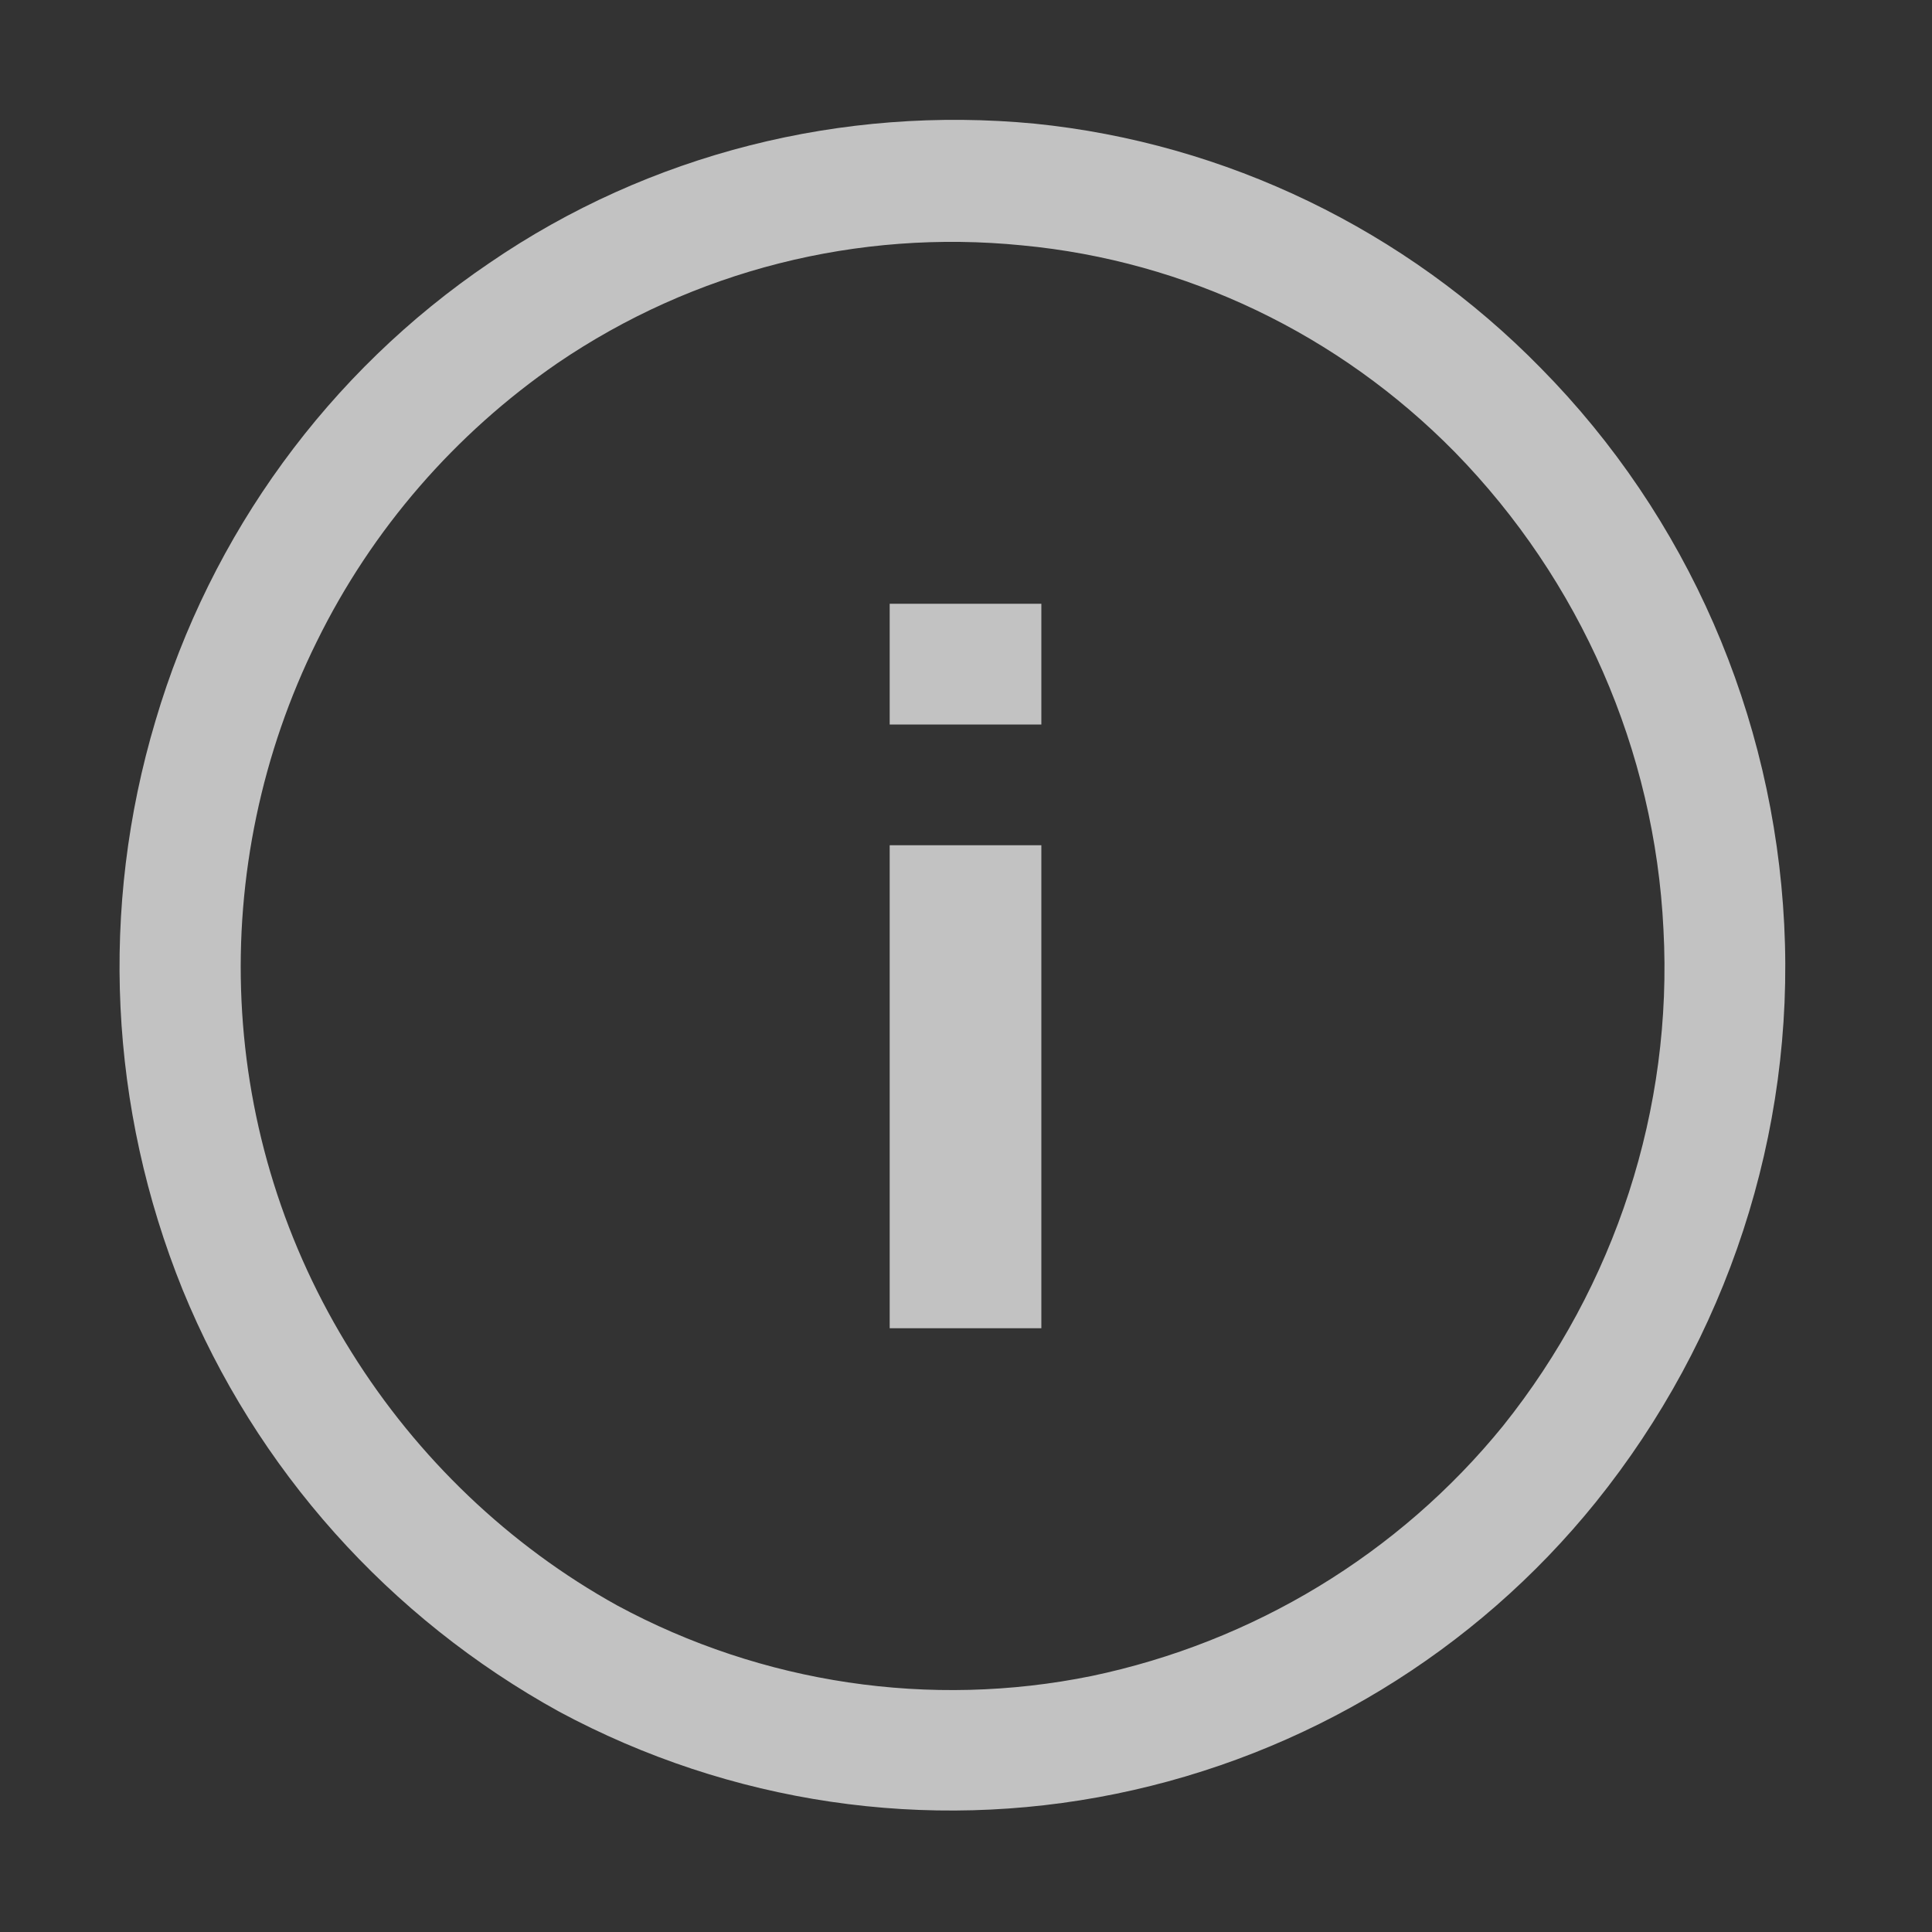 <svg width="20" height="20" viewBox="0 0 20 20" fill="none" xmlns="http://www.w3.org/2000/svg" xmlns:xlink="http://www.w3.org/1999/xlink">
	<rect x="0" y="0" width="20" height="20" fill="#333333" stroke="none"/>
	<desc>
			Created with Pixso.
	</desc>
	<defs/>
	<g opacity="0.7">
		<rect id="codicon:info" rx="0" width="19" height="19" transform="translate(0.5 0.5)" fill="#FFFFFF" fill-opacity="0"/>
		<path id="Vector" d="M10.71 1.28C12.69 1.48 14.55 2.38 15.95 3.81C17.47 5.35 18.36 7.4 18.47 9.57C18.58 11.73 17.88 13.86 16.52 15.55C15.27 17.1 13.51 18.17 11.55 18.57C9.59 18.97 7.56 18.67 5.79 17.72C4.03 16.75 2.65 15.21 1.89 13.35C1.13 11.47 1.03 9.4 1.61 7.46C2.18 5.53 3.4 3.85 5.07 2.72C6.72 1.59 8.72 1.09 10.71 1.28ZM11.3 17.35C12.97 17 14.48 16.09 15.56 14.76C16.72 13.31 17.32 11.48 17.22 9.62C17.13 7.77 16.36 6.01 15.06 4.68C13.86 3.46 12.28 2.7 10.58 2.54C8.88 2.37 7.18 2.8 5.77 3.76C4.71 4.49 3.85 5.48 3.28 6.64C2.71 7.79 2.44 9.08 2.5 10.36C2.56 11.65 2.95 12.9 3.64 14C4.32 15.09 5.27 16 6.39 16.62C7.89 17.43 9.63 17.69 11.3 17.35ZM9.21 7.5L10.78 7.5L10.78 6.25L9.21 6.25L9.21 7.5ZM10.78 8.75L10.78 13.75L9.21 13.75L9.21 8.75L10.78 8.75Z" fill="#FFFFFF" fill-opacity="1" fill-rule="evenodd"/>
	</g>
</svg>
